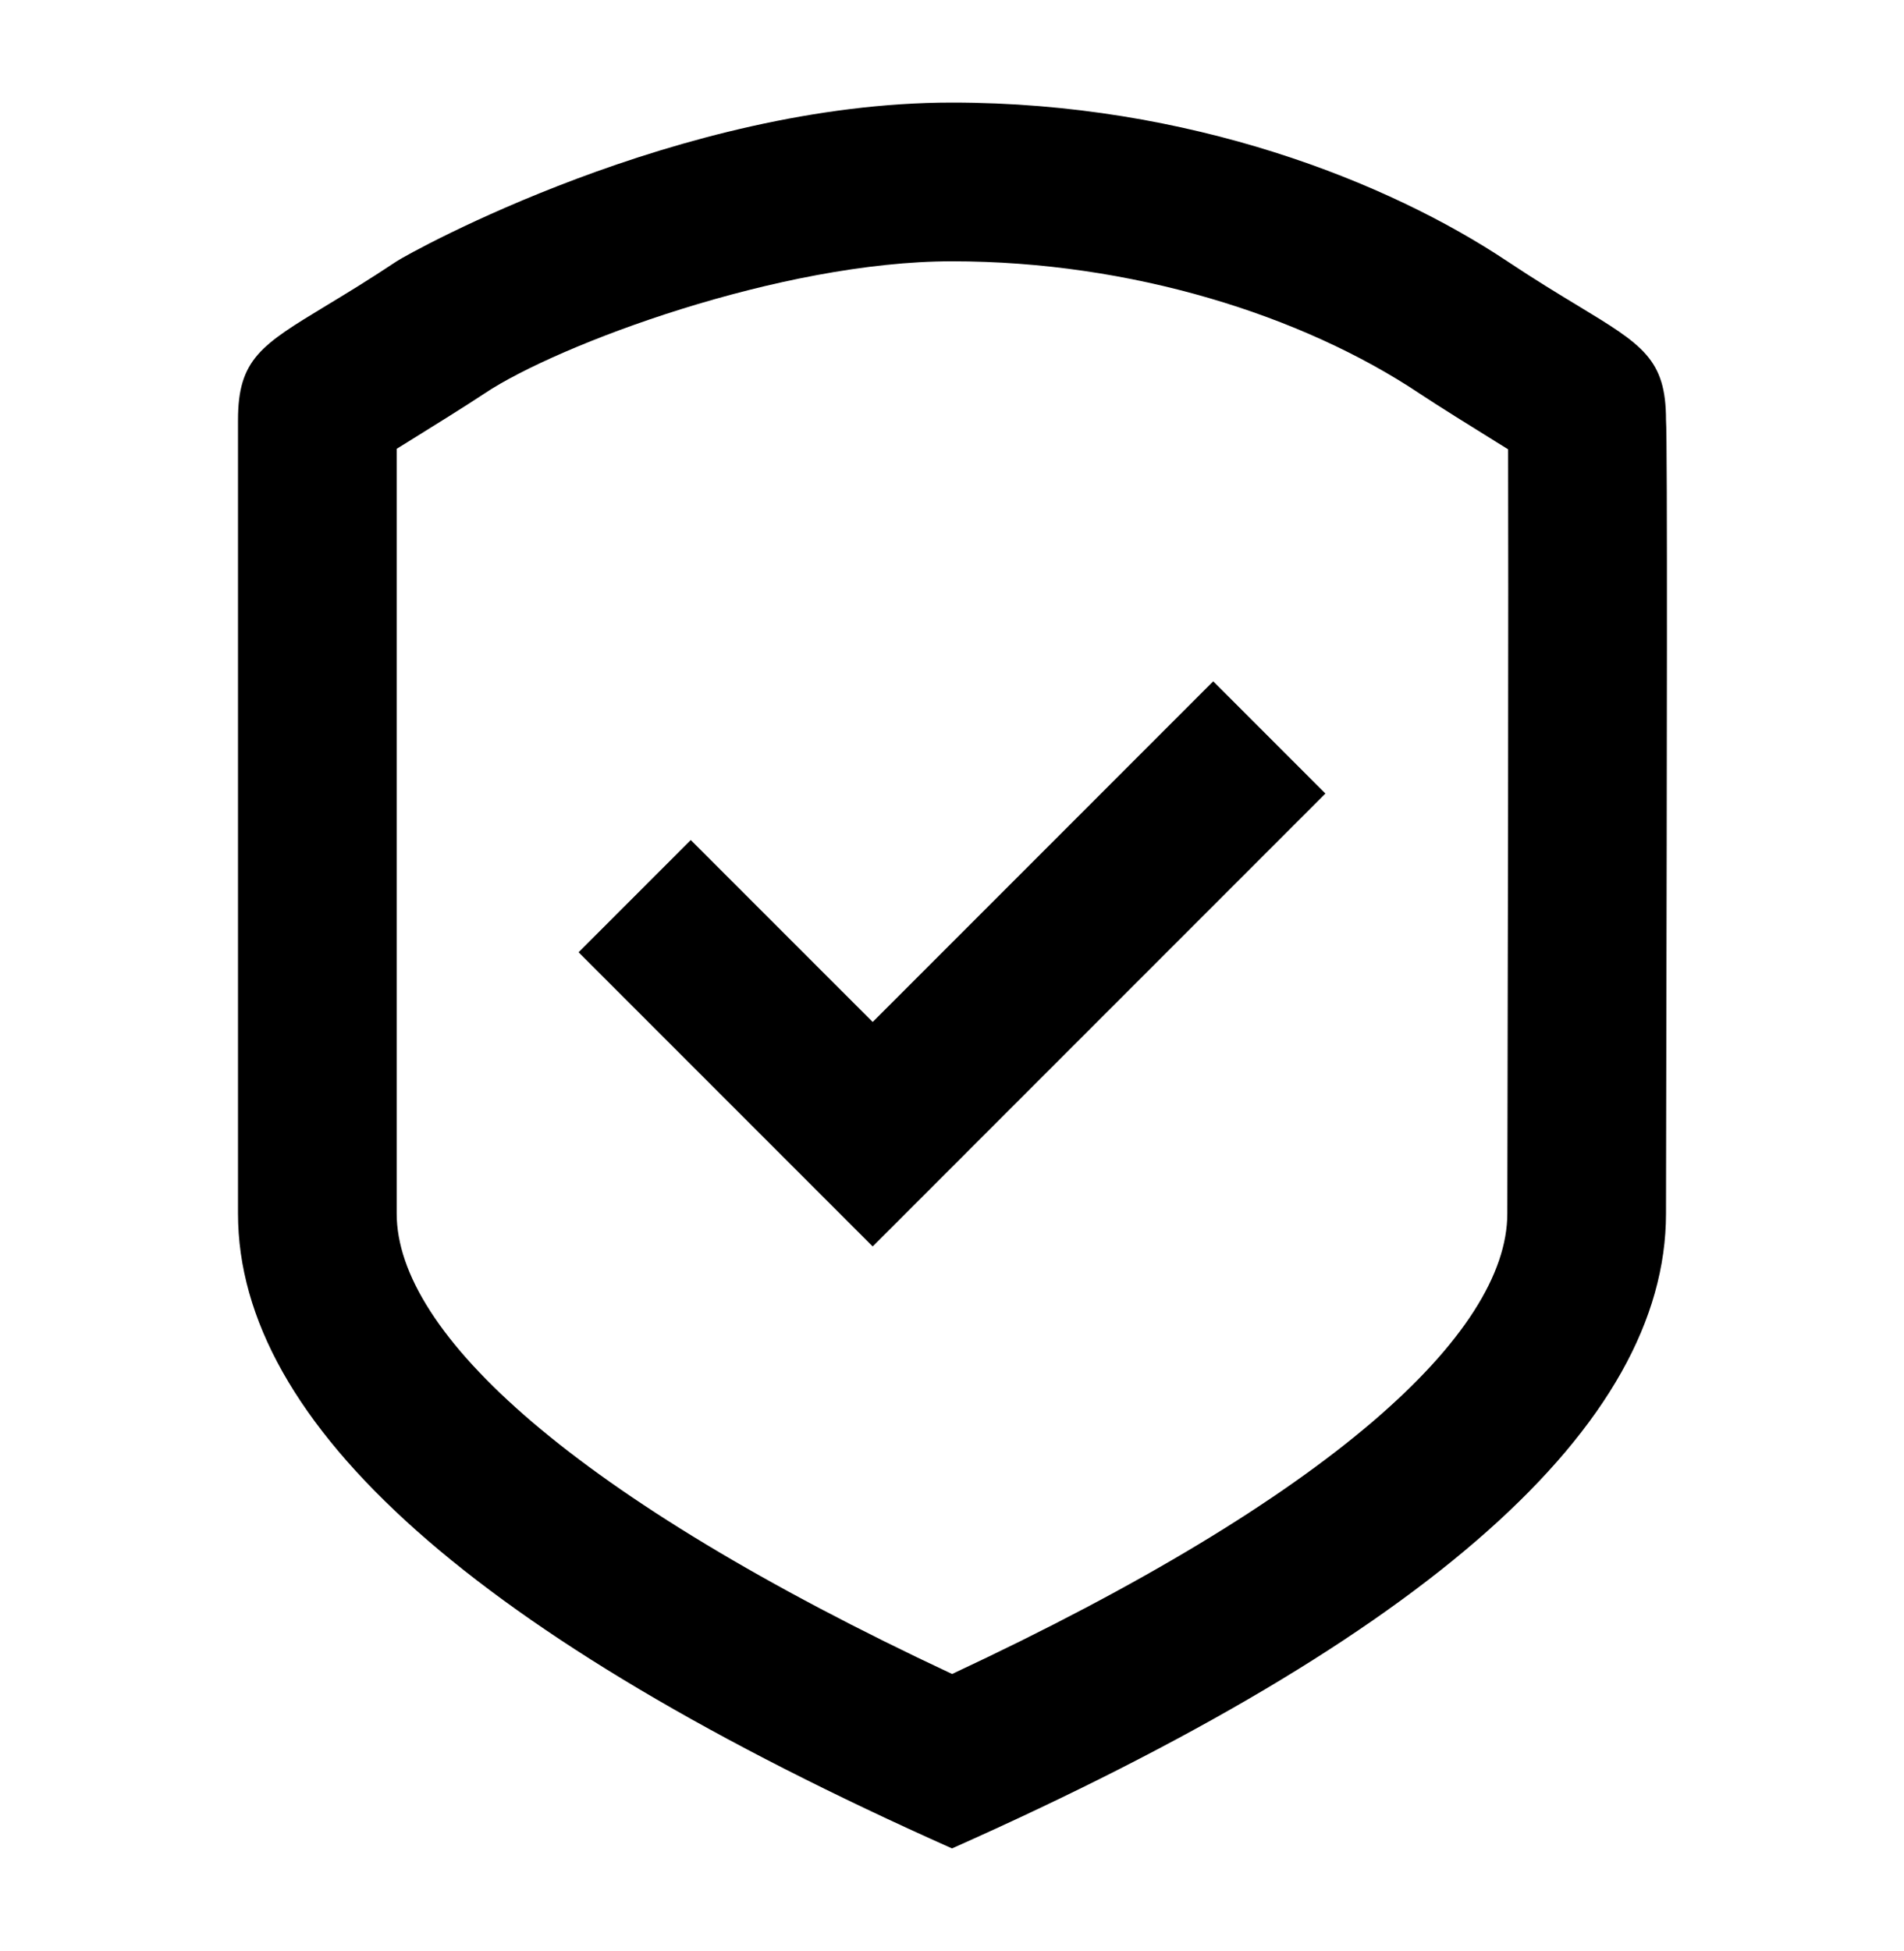 <svg width="41" height="42" viewBox="0 0 41 42" fill="none" xmlns="http://www.w3.org/2000/svg">
<path fill-rule="evenodd" clip-rule="evenodd" d="M20.5 39.792C10.25 35.225 5.125 30.67 5.125 26.125V9.042C5.125 7.73 5.628 7.426 7.021 6.582C7.443 6.327 7.946 6.022 8.542 5.625C8.818 5.441 14.629 2.208 20.5 2.208C25.617 2.208 29.896 3.917 32.458 5.625C33.054 6.022 33.557 6.327 33.979 6.582C35.372 7.426 35.875 7.73 35.875 9.042C35.909 9.413 35.892 17.303 35.882 22.356L35.882 22.358V22.358C35.878 24.081 35.875 25.473 35.875 26.125C35.875 30.681 30.75 35.236 20.5 39.792ZM32.458 26.125C32.458 25.732 32.459 25.072 32.462 23.998L32.468 20.661C32.471 19.581 32.472 18.655 32.474 17.771C32.48 13.958 32.478 10.685 32.475 9.673L32.24 9.527L32.24 9.527C31.688 9.184 30.968 8.738 30.563 8.468C28.041 6.787 24.361 5.625 20.5 5.625C16.807 5.625 12.007 7.421 10.437 8.468C10.032 8.738 9.312 9.184 8.76 9.527L8.542 9.662V26.125C8.542 28.702 12.35 32.222 20.502 36.037C28.652 32.23 32.458 28.712 32.458 26.125ZM26.125 14.667L18.792 22.001L14.875 18.084L12.459 20.5L18.792 26.833L28.541 17.083L26.125 14.667Z" fill="black"/>
</svg>
